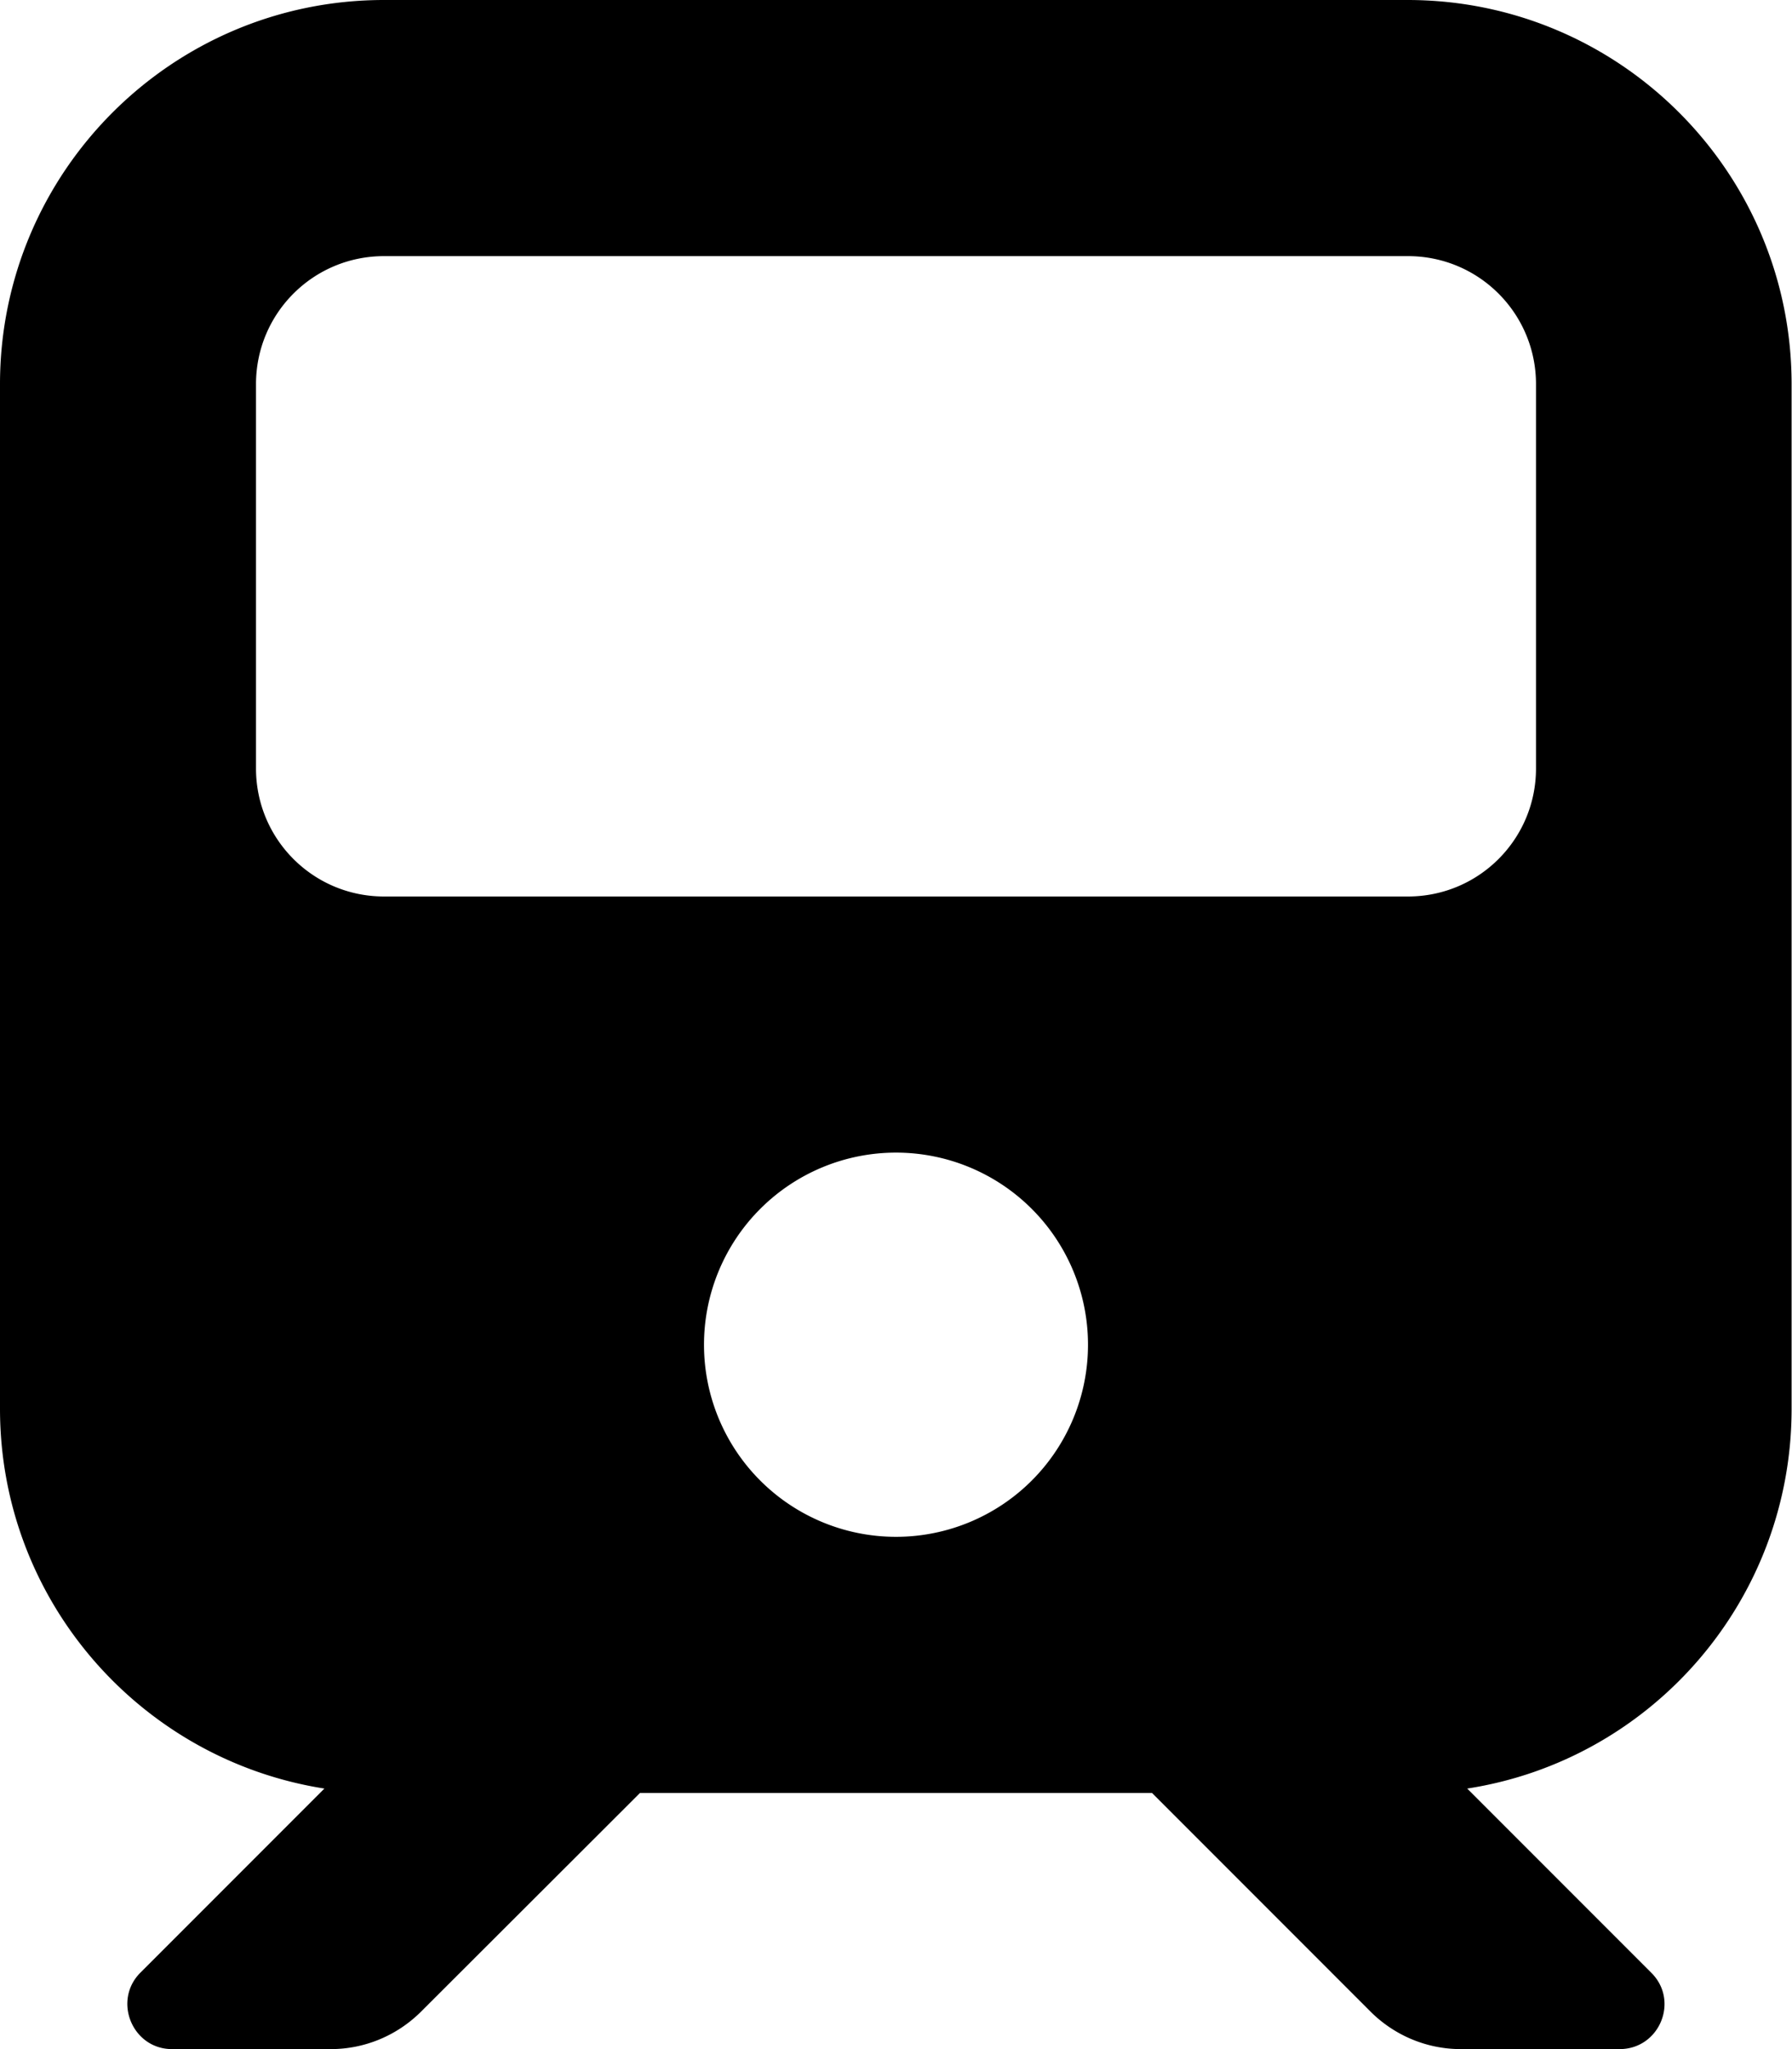 <svg xmlns="http://www.w3.org/2000/svg" viewBox="0 0 448 512"><!--!Font Awesome Free 6.7.2 by @fontawesome - https://fontawesome.com License - https://fontawesome.com/license/free Copyright 2025 Fonticons, Inc.--><path fill="currentColor" d="M96 0C43 0 0 43 0 96L0 352c0 48 35.2 87.7 81.1 94.9l-46 46C28.1 499.9 33.1 512 43 512l39.7 0c8.5 0 16.6-3.4 22.6-9.4L160 448l128 0 54.6 54.6c6 6 14.1 9.4 22.6 9.4l39.7 0c10 0 15-12.1 7.9-19.1l-46-46c46-7.1 81.1-46.9 81.1-94.9l0-256c0-53-43-96-96-96L96 0zM64 96c0-17.7 14.3-32 32-32l256 0c17.7 0 32 14.3 32 32l0 96c0 17.7-14.3 32-32 32L96 224c-17.7 0-32-14.3-32-32l0-96zM224 288a48 48 0 1 1 0 96 48 48 0 1 1 0-96z"/></svg>